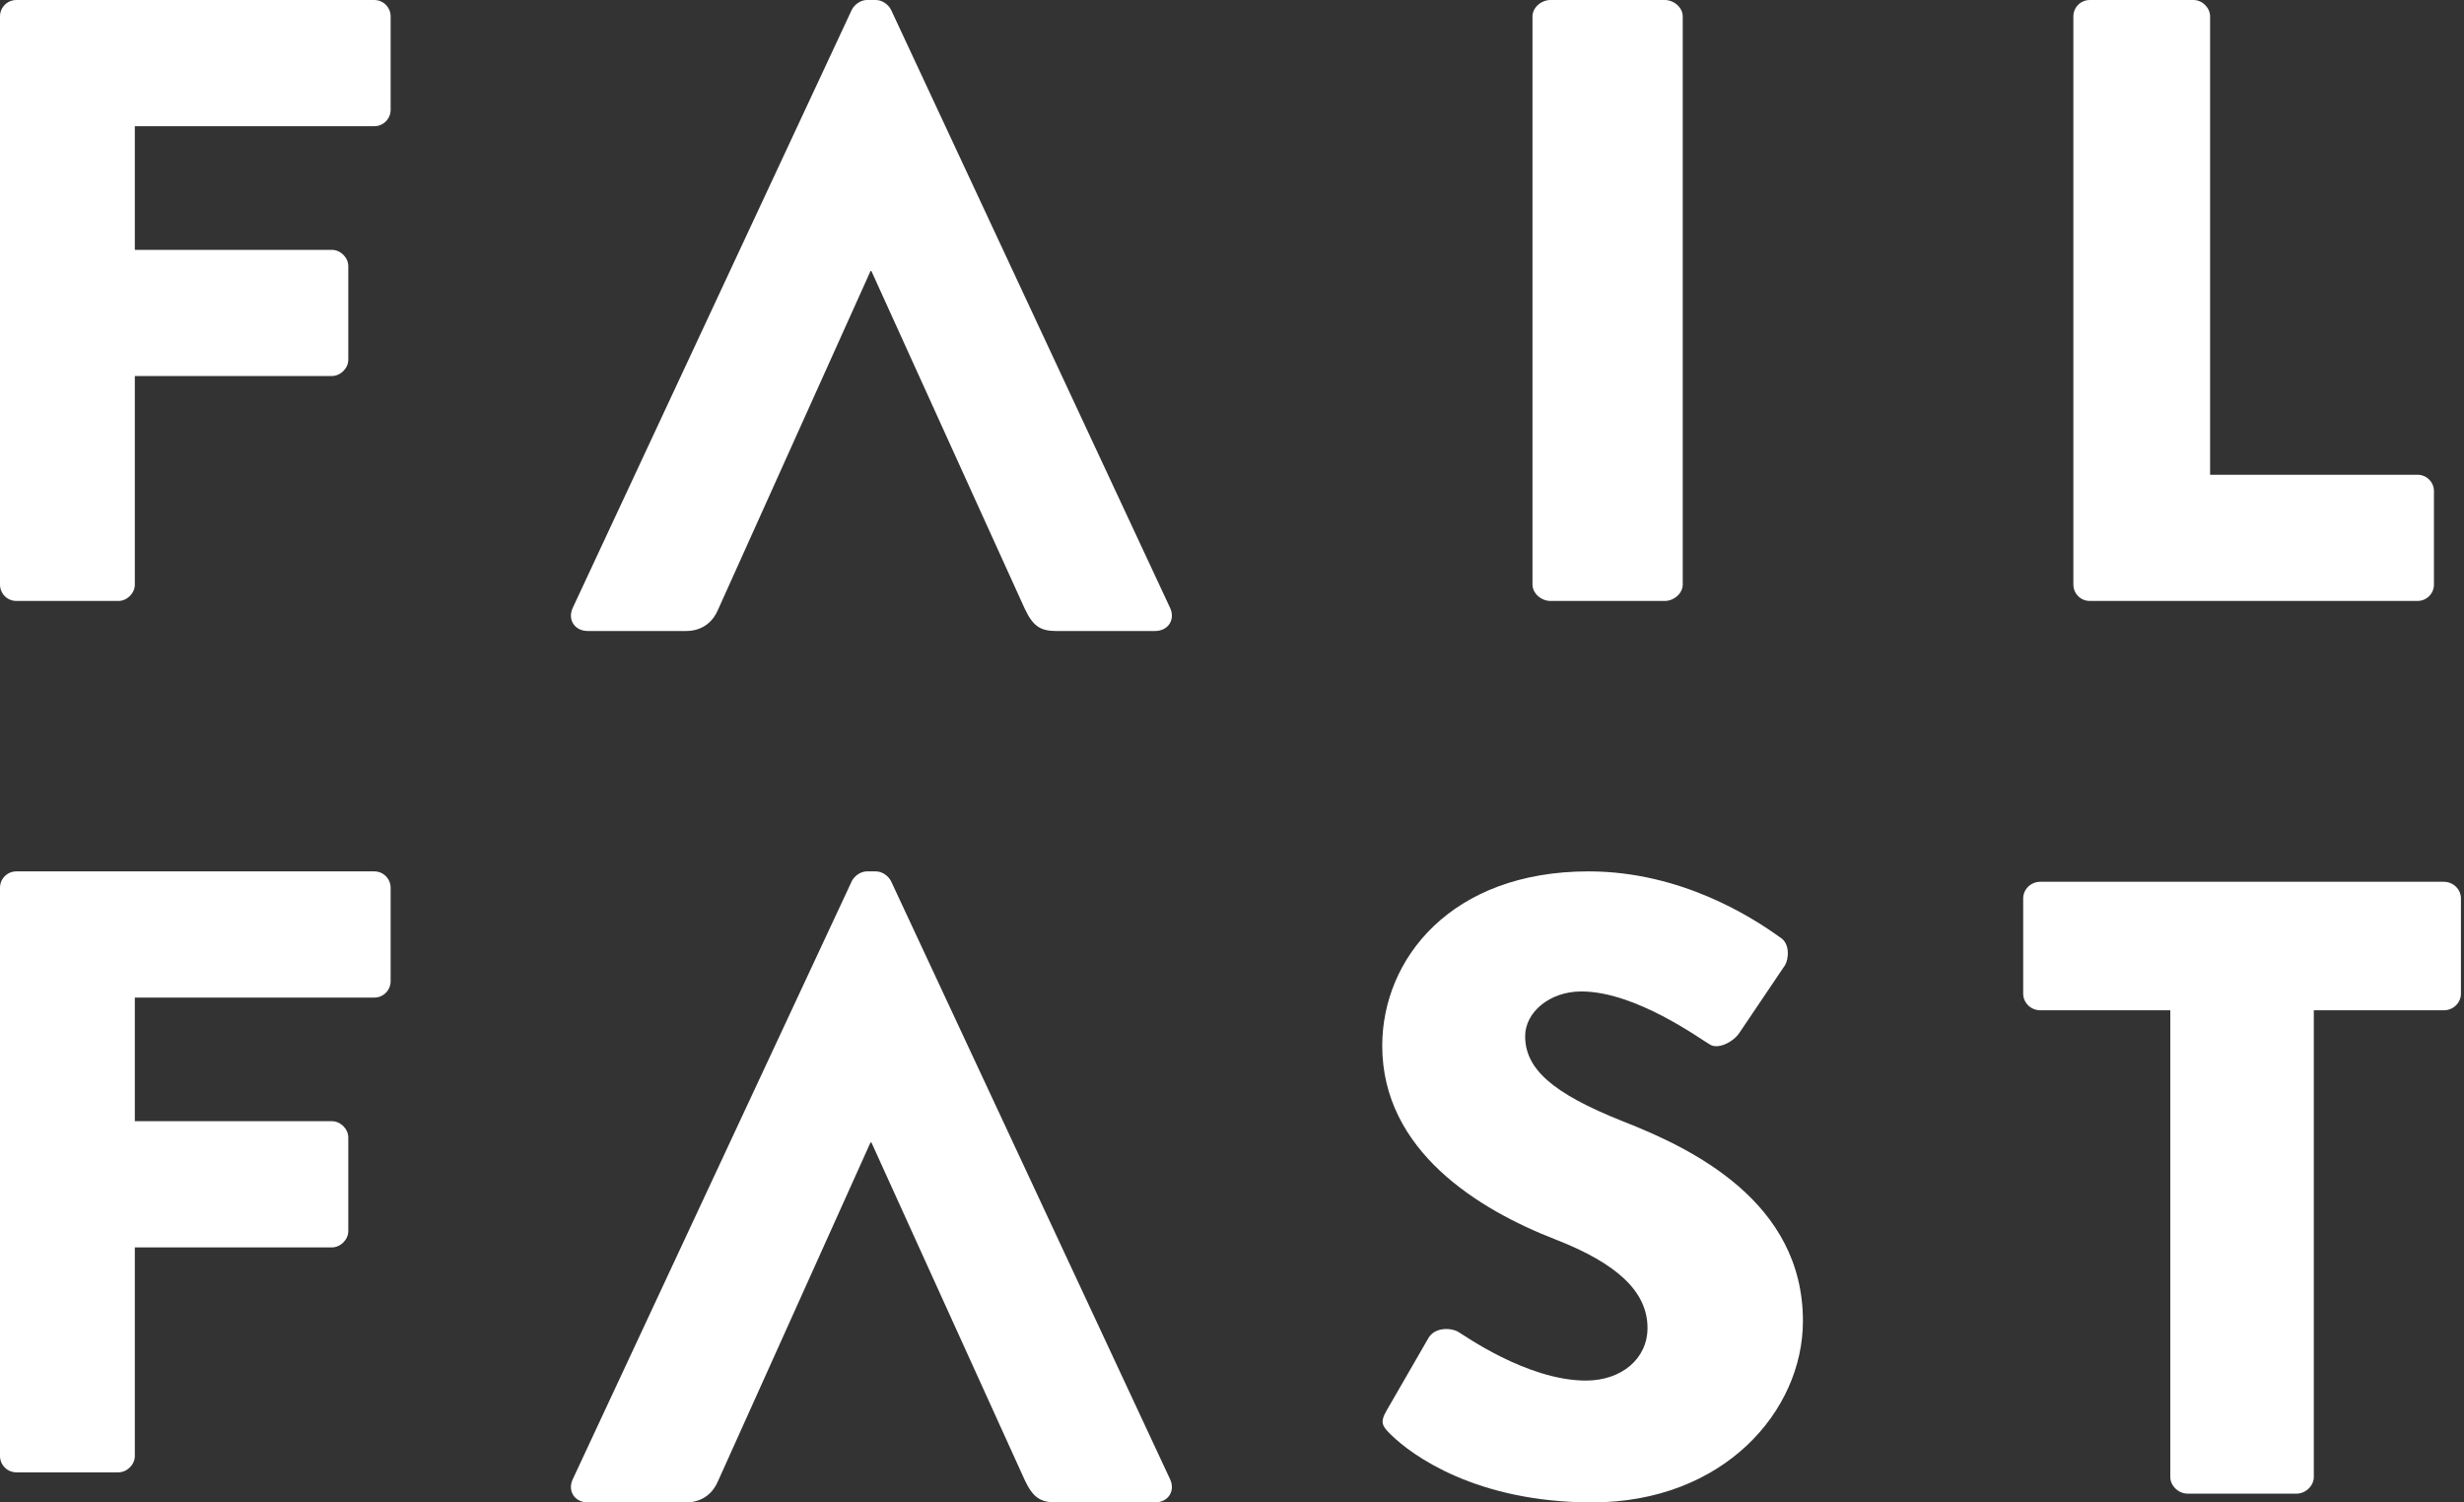 <?xml version="1.0" encoding="UTF-8"?>
<svg width="82px" height="50px" viewBox="0 0 82 50" version="1.1" xmlns="http://www.w3.org/2000/svg" xmlns:xlink="http://www.w3.org/1999/xlink">
    <rect x="0" y="0" width="82" height="50" fill="#333333" stroke="none"/>
    <!-- Generator: sketchtool 55.2 (78181) - https://sketchapp.com -->
    <title>24CD3CCF-9E3B-4C24-94D1-2A8BF124E6C9</title>
    <desc>Created with sketchtool.</desc>
    <g id="Desktop" stroke="none" stroke-width="1" fill="none" fill-rule="evenodd">
        <g id="1024x768_Article_gui" transform="translate(-898, -42)">
            <g id="logo" transform="translate(898, 42)">
                <path d="M0,0.543 C0,0.257 0.23,0 0.547,0 L12.454,0 C12.77,0 13,0.257 13,0.543 L13,3.658 C13,3.943 12.77,4.2 12.454,4.2 L4.487,4.2 L4.487,8.315 L11.044,8.315 C11.333,8.315 11.591,8.572 11.591,8.857 L11.591,11.971 C11.591,12.257 11.333,12.514 11.044,12.514 L4.487,12.514 L4.487,19.457 C4.487,19.743 4.228,20 3.941,20 L0.547,20 C0.23,20 0,19.743 0,19.457 L0,0.543 Z" id="Fill-1" fill="#FFFFFF"></path>
                <path d="M51,0.543 C51,0.257 51.286,0 51.602,0 L55.399,0 C55.715,0 56,0.257 56,0.543 L56,19.457 C56,19.743 55.715,20 55.399,20 L51.602,20 C51.286,20 51,19.743 51,19.457 L51,0.543 Z" id="Fill-3" fill="#FFFFFF"></path>
                <path d="M69,0.543 C69,0.257 69.231,0 69.551,0 L73,0 C73.289,0 73.55,0.257 73.55,0.543 L73.55,15.8 L80.449,15.8 C80.768,15.8 81,16.057 81,16.343 L81,19.457 C81,19.743 80.768,20 80.449,20 L69.551,20 C69.231,20 69,19.743 69,19.457 L69,0.543 Z" id="Fill-5" fill="#FFFFFF"></path>
                <path d="M0,29.543 C0,29.257 0.23,29 0.547,29 L12.454,29 C12.77,29 13,29.257 13,29.543 L13,32.657 C13,32.943 12.77,33.2 12.454,33.2 L4.487,33.2 L4.487,37.314 L11.044,37.314 C11.333,37.314 11.591,37.571 11.591,37.857 L11.591,40.971 C11.591,41.257 11.333,41.514 11.044,41.514 L4.487,41.514 L4.487,48.457 C4.487,48.743 4.228,49 3.941,49 L0.547,49 C0.23,49 0,48.743 0,48.457 L0,29.543 Z" id="Fill-7" fill="#FFFFFF"></path>
                <path d="M46.148,46.938 L47.545,44.517 C47.783,44.138 48.348,44.196 48.556,44.342 C48.675,44.4 50.815,45.946 52.777,45.946 C53.966,45.946 54.828,45.217 54.828,44.196 C54.828,42.971 53.788,42.038 51.766,41.25 C49.21,40.258 46,38.304 46,34.804 C46,31.917 48.288,29 52.867,29 C55.958,29 58.336,30.546 59.227,31.187 C59.584,31.392 59.525,31.917 59.405,32.121 L57.89,34.367 C57.682,34.688 57.147,34.95 56.879,34.746 C56.611,34.6 54.441,32.996 52.629,32.996 C51.558,32.996 50.756,33.696 50.756,34.484 C50.756,35.563 51.648,36.379 53.995,37.313 C56.314,38.217 60,39.996 60,43.963 C60,46.967 57.355,50 52.985,50 C49.121,50 46.981,48.425 46.297,47.754 C46,47.463 45.911,47.346 46.148,46.938" id="Fill-9" fill="#FFFFFF"></path>
                <g id="Group-13" transform="translate(67, 29)">
                    <polygon id="Clip-12" points="0.33 0.346 14.898 0.346 14.898 20.709 0.33 20.709"></polygon>
                    <path d="M5.226,4.623 L0.904,4.623 C0.572,4.623 0.33,4.361 0.33,4.07 L0.33,0.899 C0.33,0.608 0.572,0.346 0.904,0.346 L14.324,0.346 C14.656,0.346 14.898,0.608 14.898,0.899 L14.898,4.07 C14.898,4.361 14.656,4.623 14.324,4.623 L10.002,4.623 L10.002,20.157 C10.002,20.447 9.73,20.709 9.428,20.709 L5.801,20.709 C5.498,20.709 5.226,20.447 5.226,20.157 L5.226,4.623 Z" id="Fill-11" fill="#FFFFFF"></path>
                </g>
                <path d="M38.94,20.231 L29.653,0.325 C29.564,0.148 29.356,0 29.149,0 L28.851,0 C28.644,0 28.436,0.148 28.347,0.325 L19.06,20.231 C18.881,20.616 19.118,21 19.564,21 L22.828,21 C23.421,21 23.748,20.646 23.896,20.29 L28.97,9.021 L29,9.021 L34.104,20.261 C34.371,20.823 34.609,21 35.142,21 L38.436,21 C38.882,21 39.119,20.616 38.94,20.231" id="Fill-14" fill="#FFFFFF"></path>
                <path d="M38.94,49.231 L29.653,29.325 C29.564,29.148 29.356,29 29.149,29 L28.851,29 C28.644,29 28.436,29.148 28.347,29.325 L19.06,49.231 C18.881,49.616 19.118,50 19.564,50 L22.828,50 C23.421,50 23.748,49.645 23.896,49.29 L28.97,38.021 L29,38.021 L34.104,49.261 C34.371,49.823 34.609,50 35.142,50 L38.436,50 C38.882,50 39.119,49.616 38.94,49.231" id="Fill-16" fill="#FFFFFF"></path>
            </g>
        </g>
    </g>
</svg>
